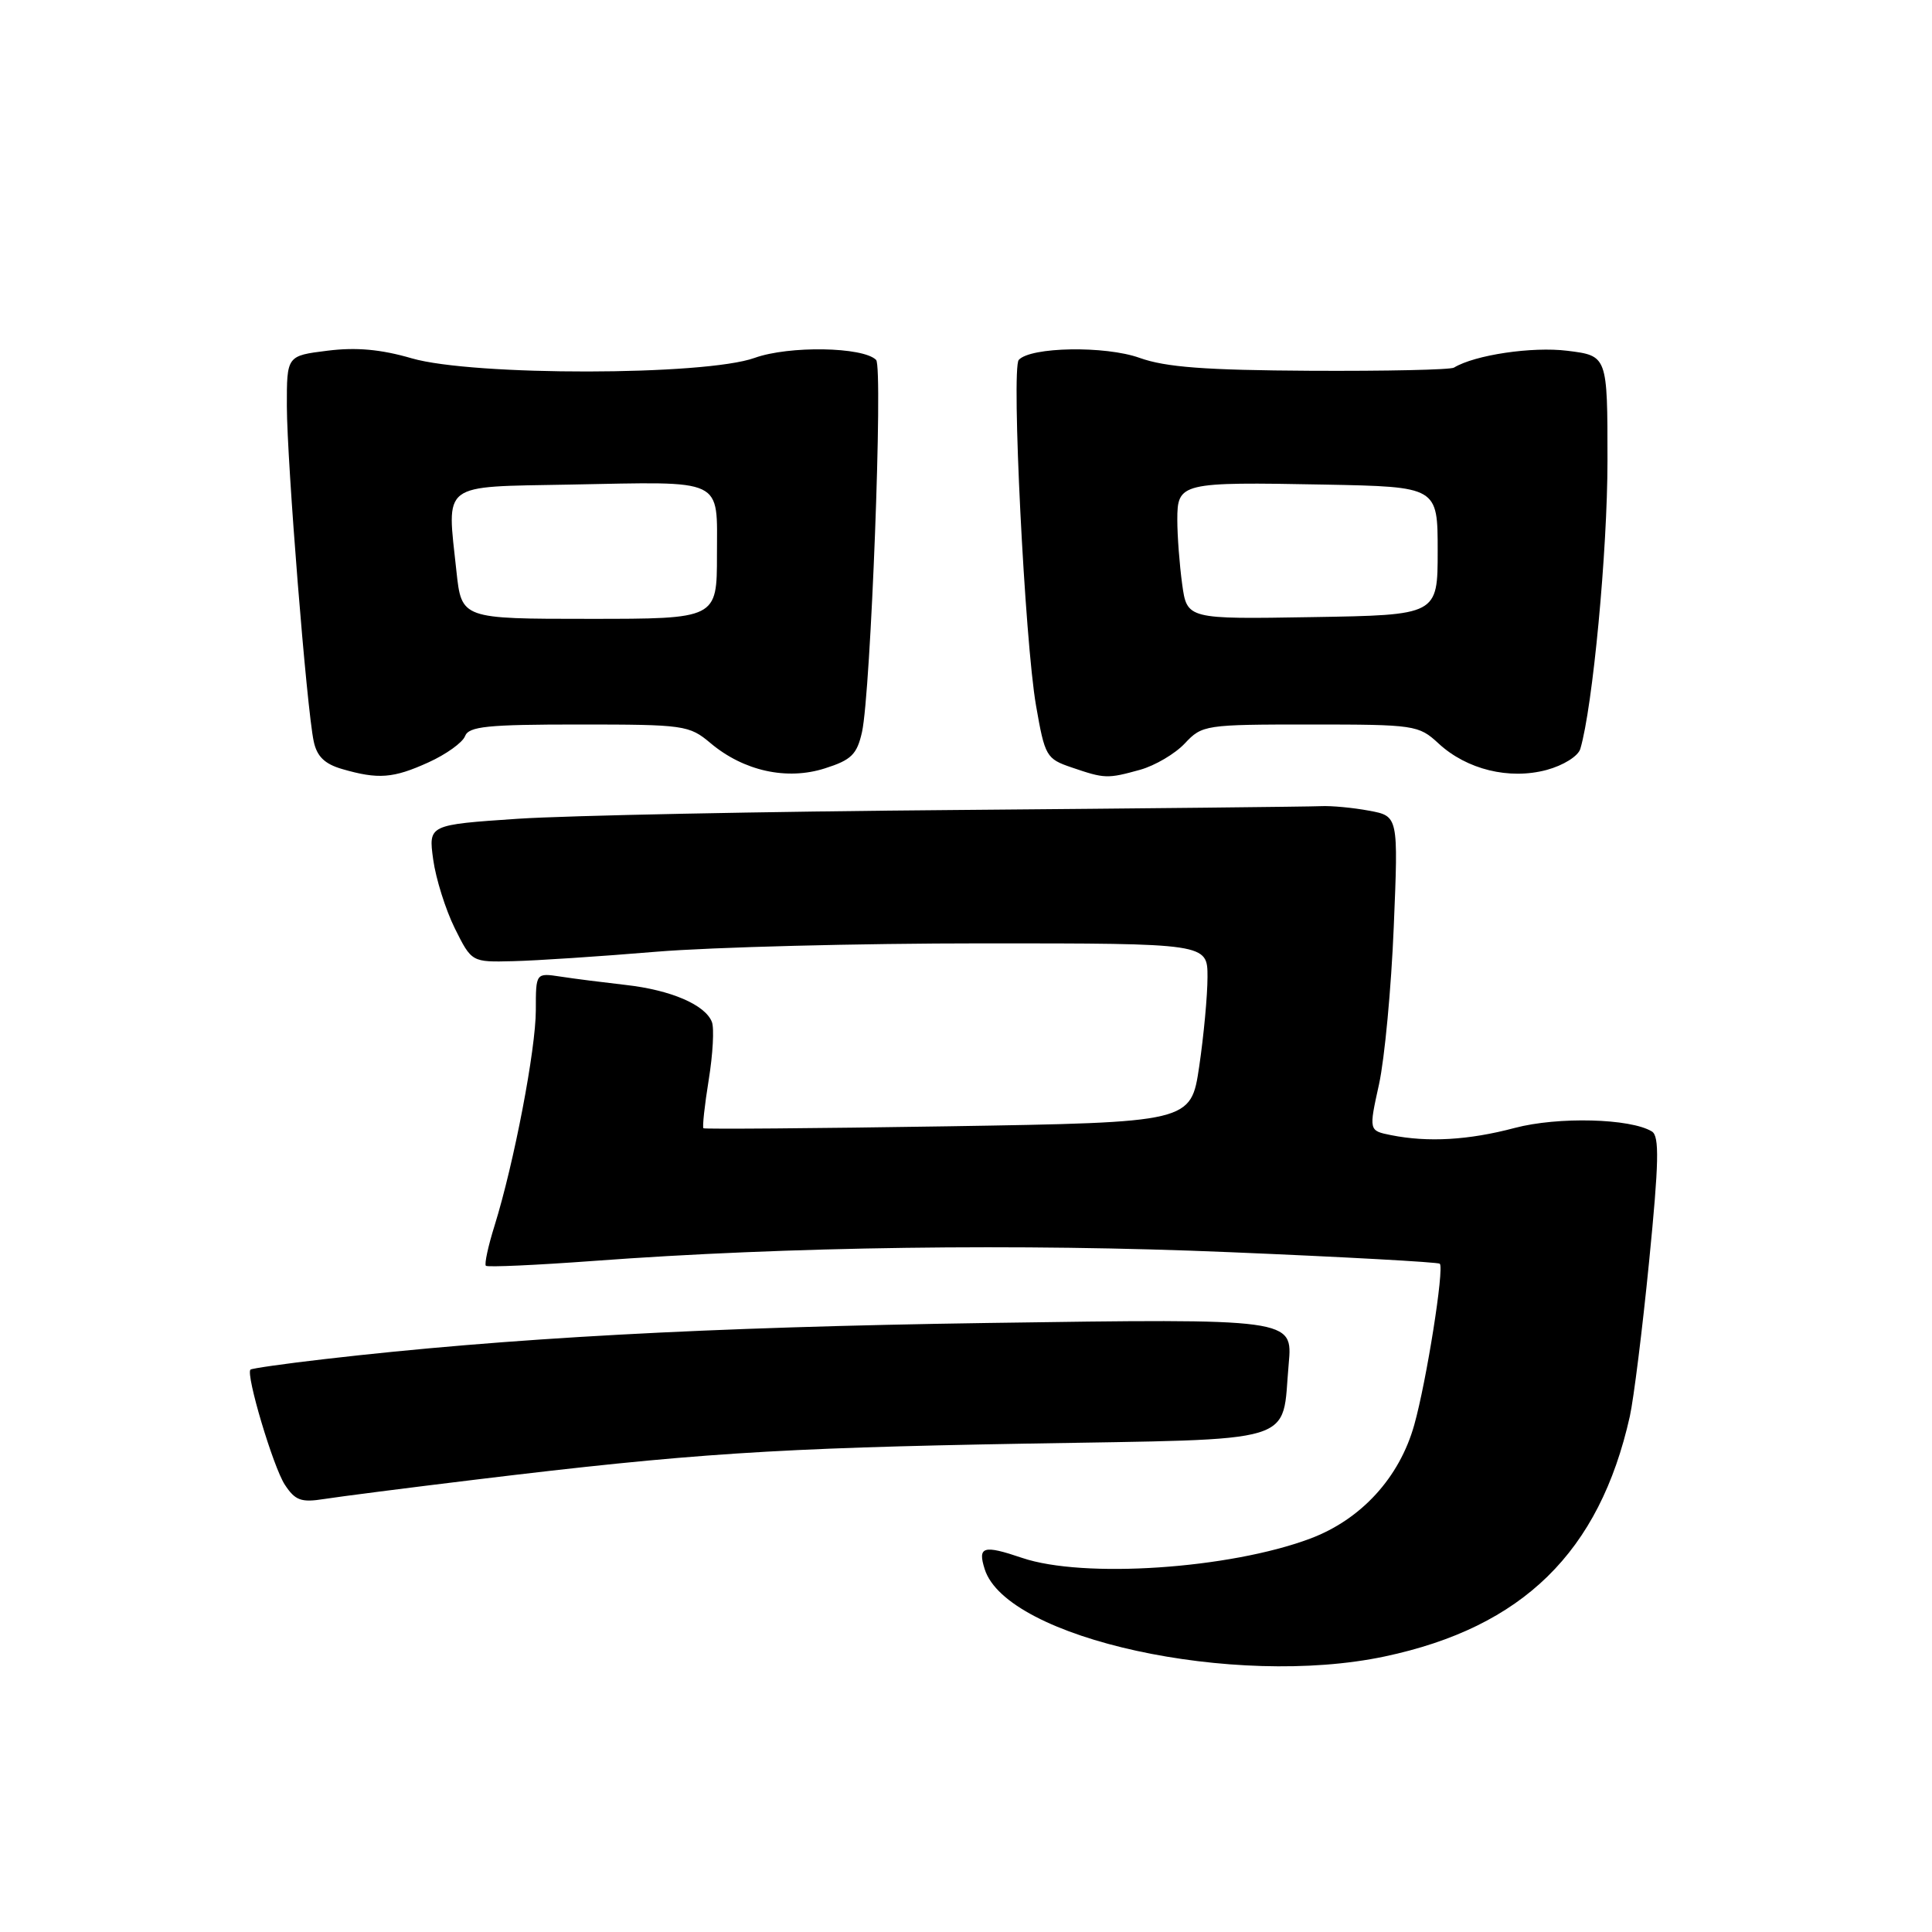 <?xml version="1.0" encoding="UTF-8" standalone="no"?>
<!DOCTYPE svg PUBLIC "-//W3C//DTD SVG 1.1//EN" "http://www.w3.org/Graphics/SVG/1.1/DTD/svg11.dtd" >
<svg xmlns="http://www.w3.org/2000/svg" xmlns:xlink="http://www.w3.org/1999/xlink" version="1.1" viewBox="0 0 256 256">
 <g >
 <path fill="currentColor"
d=" M 183.48 219.49 C 201.78 215.61 211.93 205.67 215.96 187.68 C 216.47 185.38 217.63 176.12 218.52 167.10 C 219.82 154.00 219.89 150.55 218.89 149.93 C 216.06 148.19 206.44 147.94 200.70 149.46 C 194.60 151.08 189.21 151.39 184.31 150.41 C 181.37 149.82 181.37 149.82 182.73 143.66 C 183.47 140.27 184.35 130.89 184.68 122.82 C 185.29 108.14 185.29 108.14 181.41 107.42 C 179.27 107.02 176.40 106.75 175.01 106.82 C 173.63 106.89 151.80 107.12 126.50 107.33 C 101.20 107.53 75.16 108.06 68.63 108.49 C 56.77 109.29 56.77 109.29 57.40 113.89 C 57.75 116.43 59.04 120.53 60.26 123.00 C 62.50 127.50 62.50 127.50 68.00 127.36 C 71.03 127.29 79.55 126.73 86.95 126.11 C 94.35 125.50 113.81 125.00 130.20 125.00 C 160.00 125.00 160.00 125.00 160.00 129.46 C 160.00 131.91 159.50 137.25 158.90 141.32 C 157.80 148.72 157.80 148.72 125.65 149.24 C 107.97 149.52 93.37 149.63 93.21 149.50 C 93.05 149.36 93.36 146.47 93.91 143.08 C 94.46 139.69 94.65 136.24 94.33 135.42 C 93.45 133.14 88.89 131.18 82.91 130.51 C 79.93 130.17 76.04 129.68 74.25 129.40 C 71.00 128.91 71.00 128.91 71.00 133.84 C 71.00 139.03 68.12 154.09 65.53 162.41 C 64.68 165.12 64.17 167.50 64.38 167.72 C 64.60 167.93 71.01 167.64 78.64 167.08 C 104.30 165.17 135.21 164.75 162.95 165.92 C 178.05 166.55 190.58 167.24 190.78 167.45 C 191.39 168.06 189.02 183.02 187.40 188.79 C 185.44 195.80 180.35 201.35 173.59 203.88 C 162.88 207.89 143.54 209.18 135.44 206.43 C 130.28 204.68 129.52 204.91 130.48 207.93 C 133.40 217.13 163.56 223.71 183.48 219.49 Z  M 63.00 196.06 C 91.52 192.60 102.60 191.87 135.79 191.29 C 172.75 190.64 169.78 191.54 170.76 180.72 C 171.30 174.71 171.30 174.71 130.90 175.30 C 93.69 175.85 67.18 177.29 43.00 180.09 C 37.77 180.69 33.36 181.32 33.19 181.48 C 32.54 182.11 36.20 194.38 37.74 196.73 C 39.11 198.82 39.90 199.11 42.93 198.63 C 44.89 198.32 53.92 197.16 63.00 196.06 Z  M 56.77 101.02 C 59.11 99.96 61.30 98.39 61.62 97.54 C 62.12 96.25 64.57 96.00 76.71 96.00 C 90.68 96.00 91.32 96.09 94.15 98.47 C 98.54 102.16 104.26 103.43 109.31 101.81 C 112.81 100.70 113.55 99.97 114.22 97.00 C 115.38 91.77 117.03 48.63 116.09 47.69 C 114.35 45.95 104.54 45.79 100.00 47.42 C 93.41 49.80 62.67 49.83 54.56 47.48 C 50.48 46.29 47.20 45.99 43.39 46.47 C 38.00 47.14 38.00 47.14 38.01 53.82 C 38.03 61.23 40.64 93.94 41.57 98.24 C 41.99 100.23 43.02 101.23 45.33 101.90 C 50.12 103.29 52.10 103.14 56.77 101.02 Z  M 151.07 102.00 C 153.04 101.45 155.71 99.88 157.00 98.50 C 159.29 96.06 159.69 96.00 173.62 96.00 C 187.46 96.00 187.98 96.08 190.60 98.50 C 194.34 101.97 199.98 103.35 204.94 102.02 C 207.15 101.42 209.11 100.20 209.40 99.23 C 211.04 93.71 213.00 72.99 213.00 61.04 C 213.00 47.14 213.00 47.14 207.69 46.48 C 203.03 45.90 195.42 47.03 192.66 48.71 C 192.20 49.00 183.65 49.18 173.66 49.13 C 159.68 49.05 154.47 48.66 151.00 47.42 C 146.46 45.79 136.54 45.96 134.99 47.69 C 133.99 48.82 135.79 84.98 137.28 93.50 C 138.45 100.22 138.64 100.55 142.00 101.69 C 146.39 103.19 146.73 103.20 151.07 102.00 Z  M 60.48 75.70 C 59.21 63.79 58.22 64.54 75.50 64.21 C 96.24 63.82 95.00 63.22 95.00 73.52 C 95.00 82.00 95.00 82.00 78.08 82.00 C 61.16 82.00 61.16 82.00 60.48 75.70 Z  M 156.64 77.38 C 156.29 74.82 156.00 70.99 156.00 68.88 C 156.00 63.95 156.43 63.85 175.50 64.21 C 190.50 64.50 190.50 64.50 190.50 73.00 C 190.50 81.50 190.50 81.50 173.89 81.77 C 157.28 82.05 157.28 82.05 156.64 77.38 Z "/>
</g>
</svg>